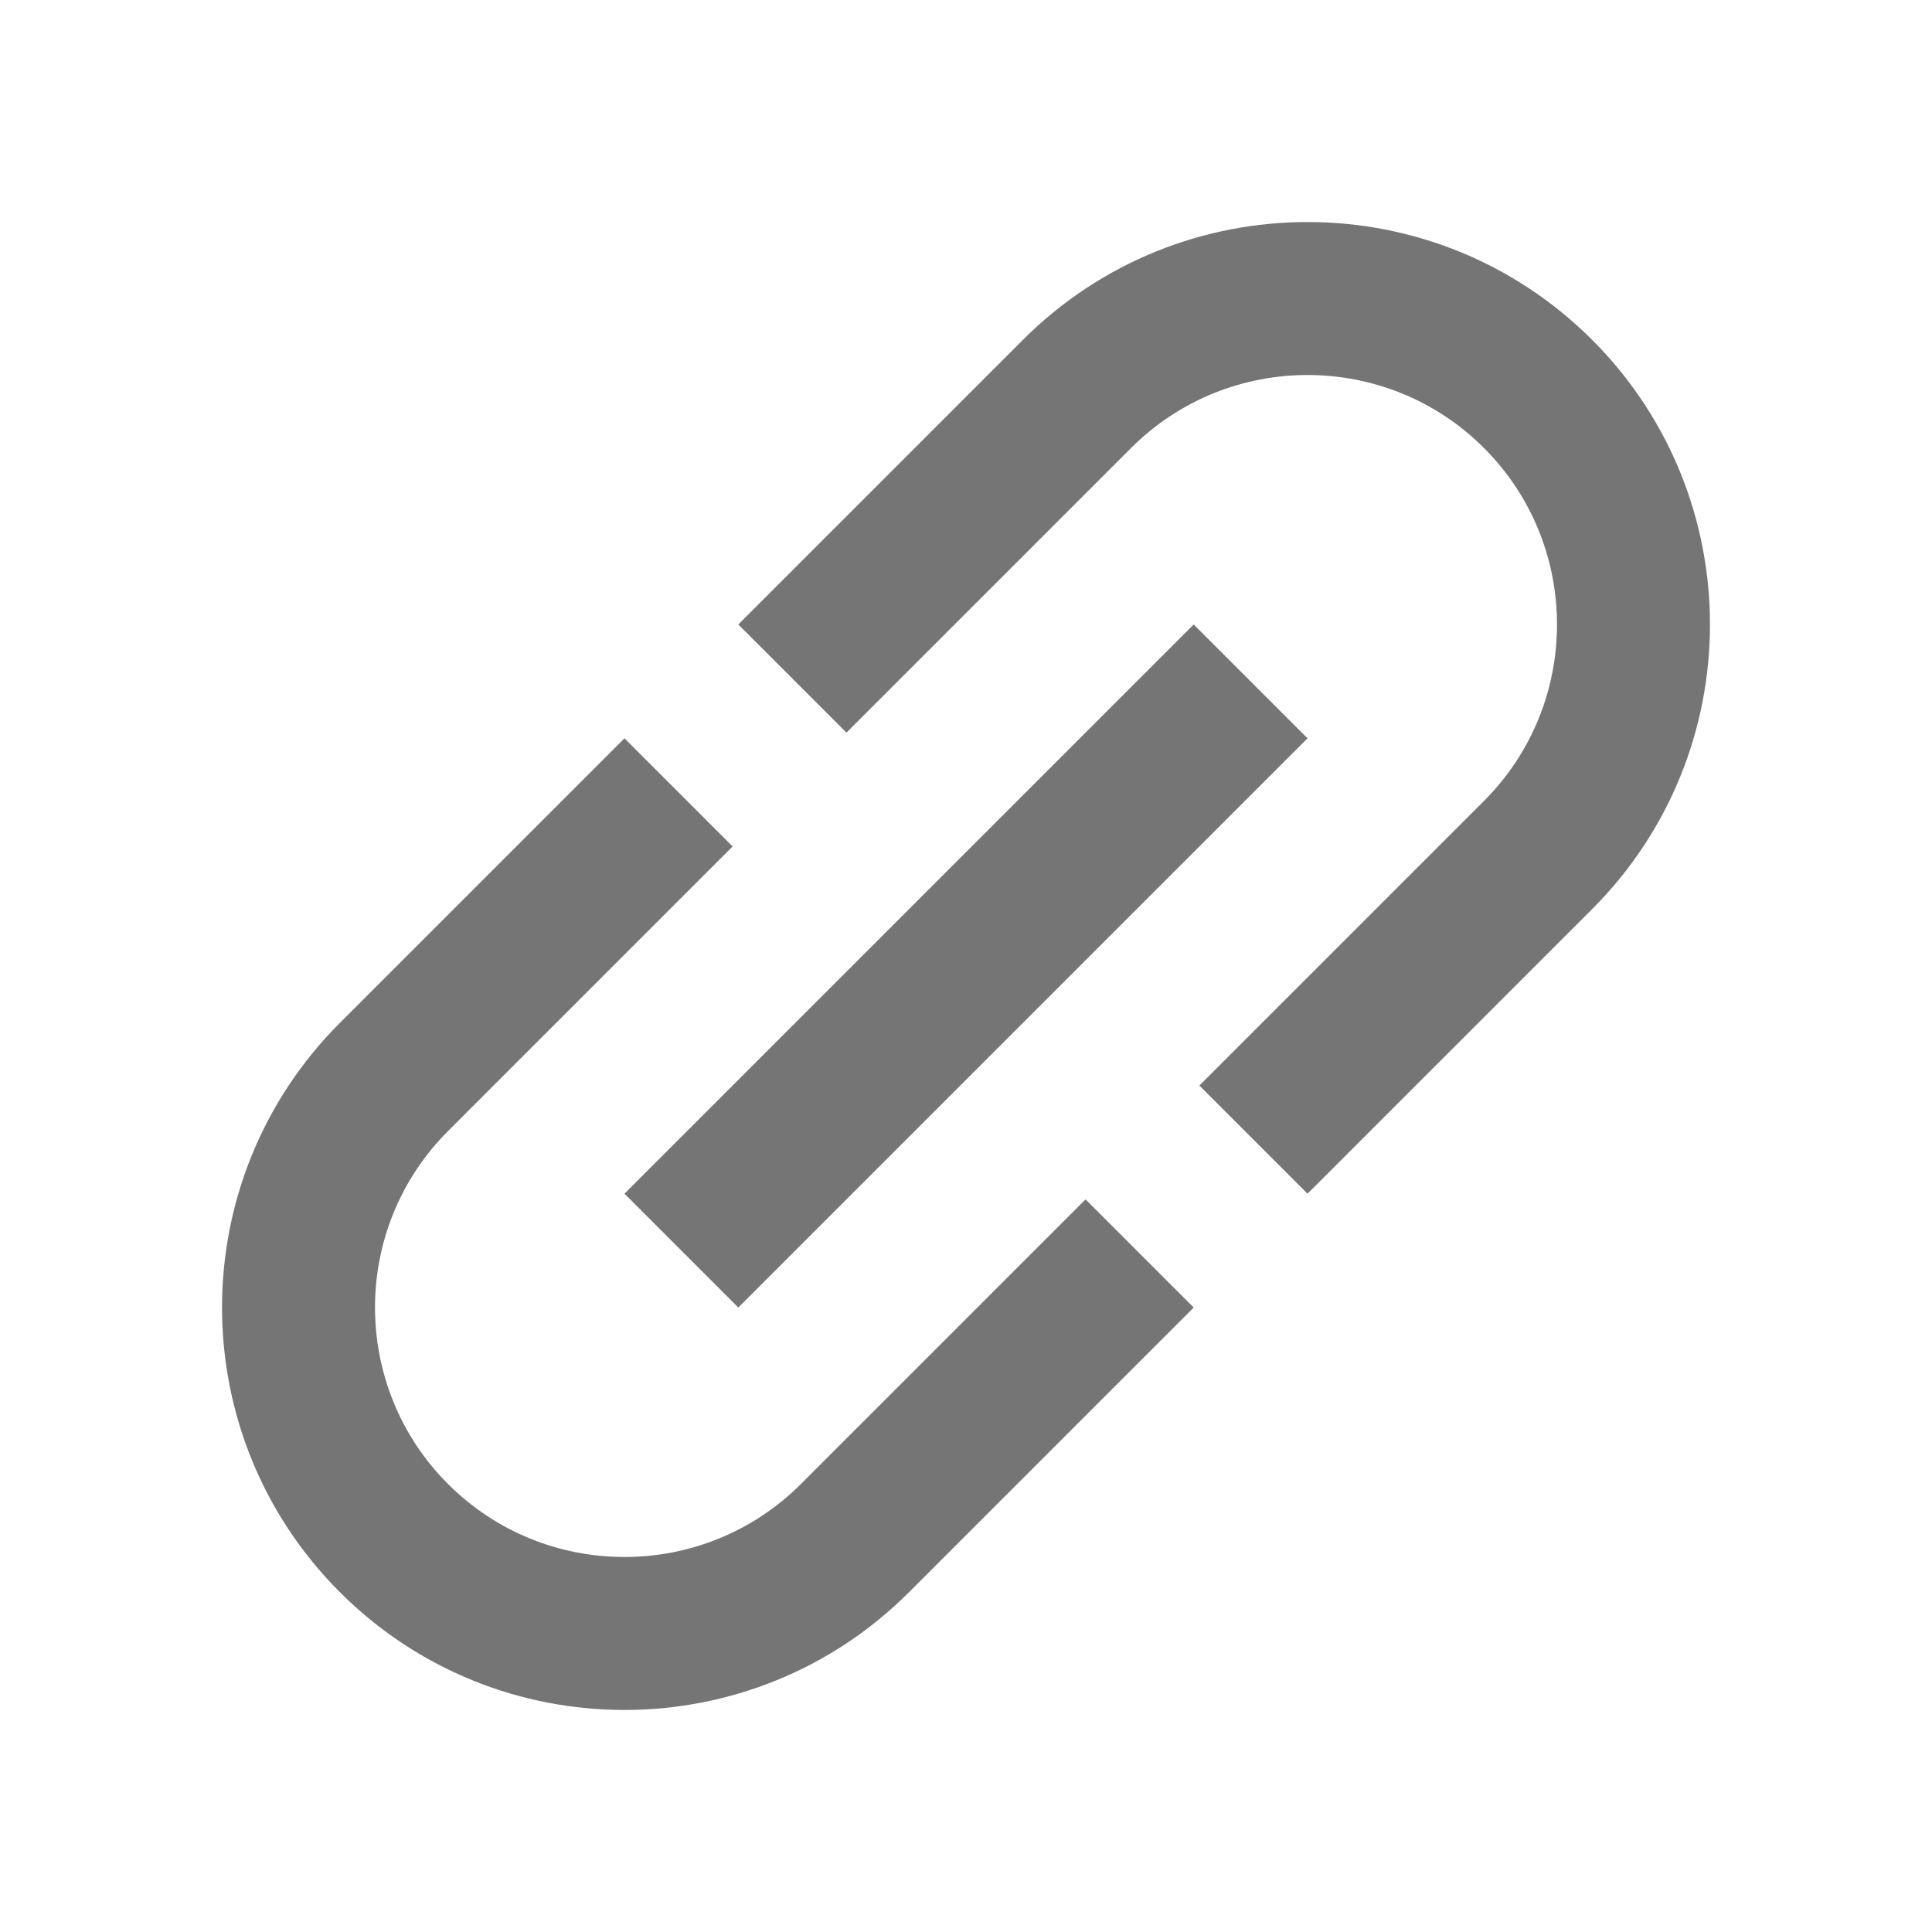<?xml version="1.0" encoding="UTF-8"?>
<svg width="24px" height="24px" viewBox="0 0 24 24" version="1.1" xmlns="http://www.w3.org/2000/svg" xmlns:xlink="http://www.w3.org/1999/xlink">
    <!-- Generator: Sketch 59.1 (86144) - https://sketch.com -->
    <title>ic-link</title>
    <desc>Created with Sketch.</desc>
    <g id="Icon-Set" stroke="none" stroke-width="1" fill="none" fill-rule="evenodd">
        <g id="WhaTap_Icon_Set" transform="translate(-452, -2951)" fill="#757575">
            <g id="application-icons" transform="translate(40, 2346)">
                <g id="ic-link" transform="translate(412, 605)">
                    <g id="Icon">
                        <path d="M6,8.9 L11,8.9 L11,7 L6,7 C3.24,7 1,9.24 1,12 C1,14.76 3.24,17 6,17 L11,17 L11,15.1 L6,15.1 C4.29,15.1 2.9,13.71 2.9,12 C2.9,10.29 4.29,8.9 6,8.9 Z M7,13 L17,13 L17,11 L7,11 L7,13 L7,13 Z M13,7 L13,8.9 L18,8.9 C19.71,8.9 21.1,10.29 21.1,12 C21.1,13.71 19.71,15.1 18,15.1 L13,15.1 L13,17 L18,17 C20.76,17 23,14.76 23,12 C23,9.24 20.76,7 18,7 L13,7 Z" transform="translate(12, 12) rotate(-45) translate(-12, -12) "></path>
                    </g>
                </g>
            </g>
        </g>
    </g>
</svg>